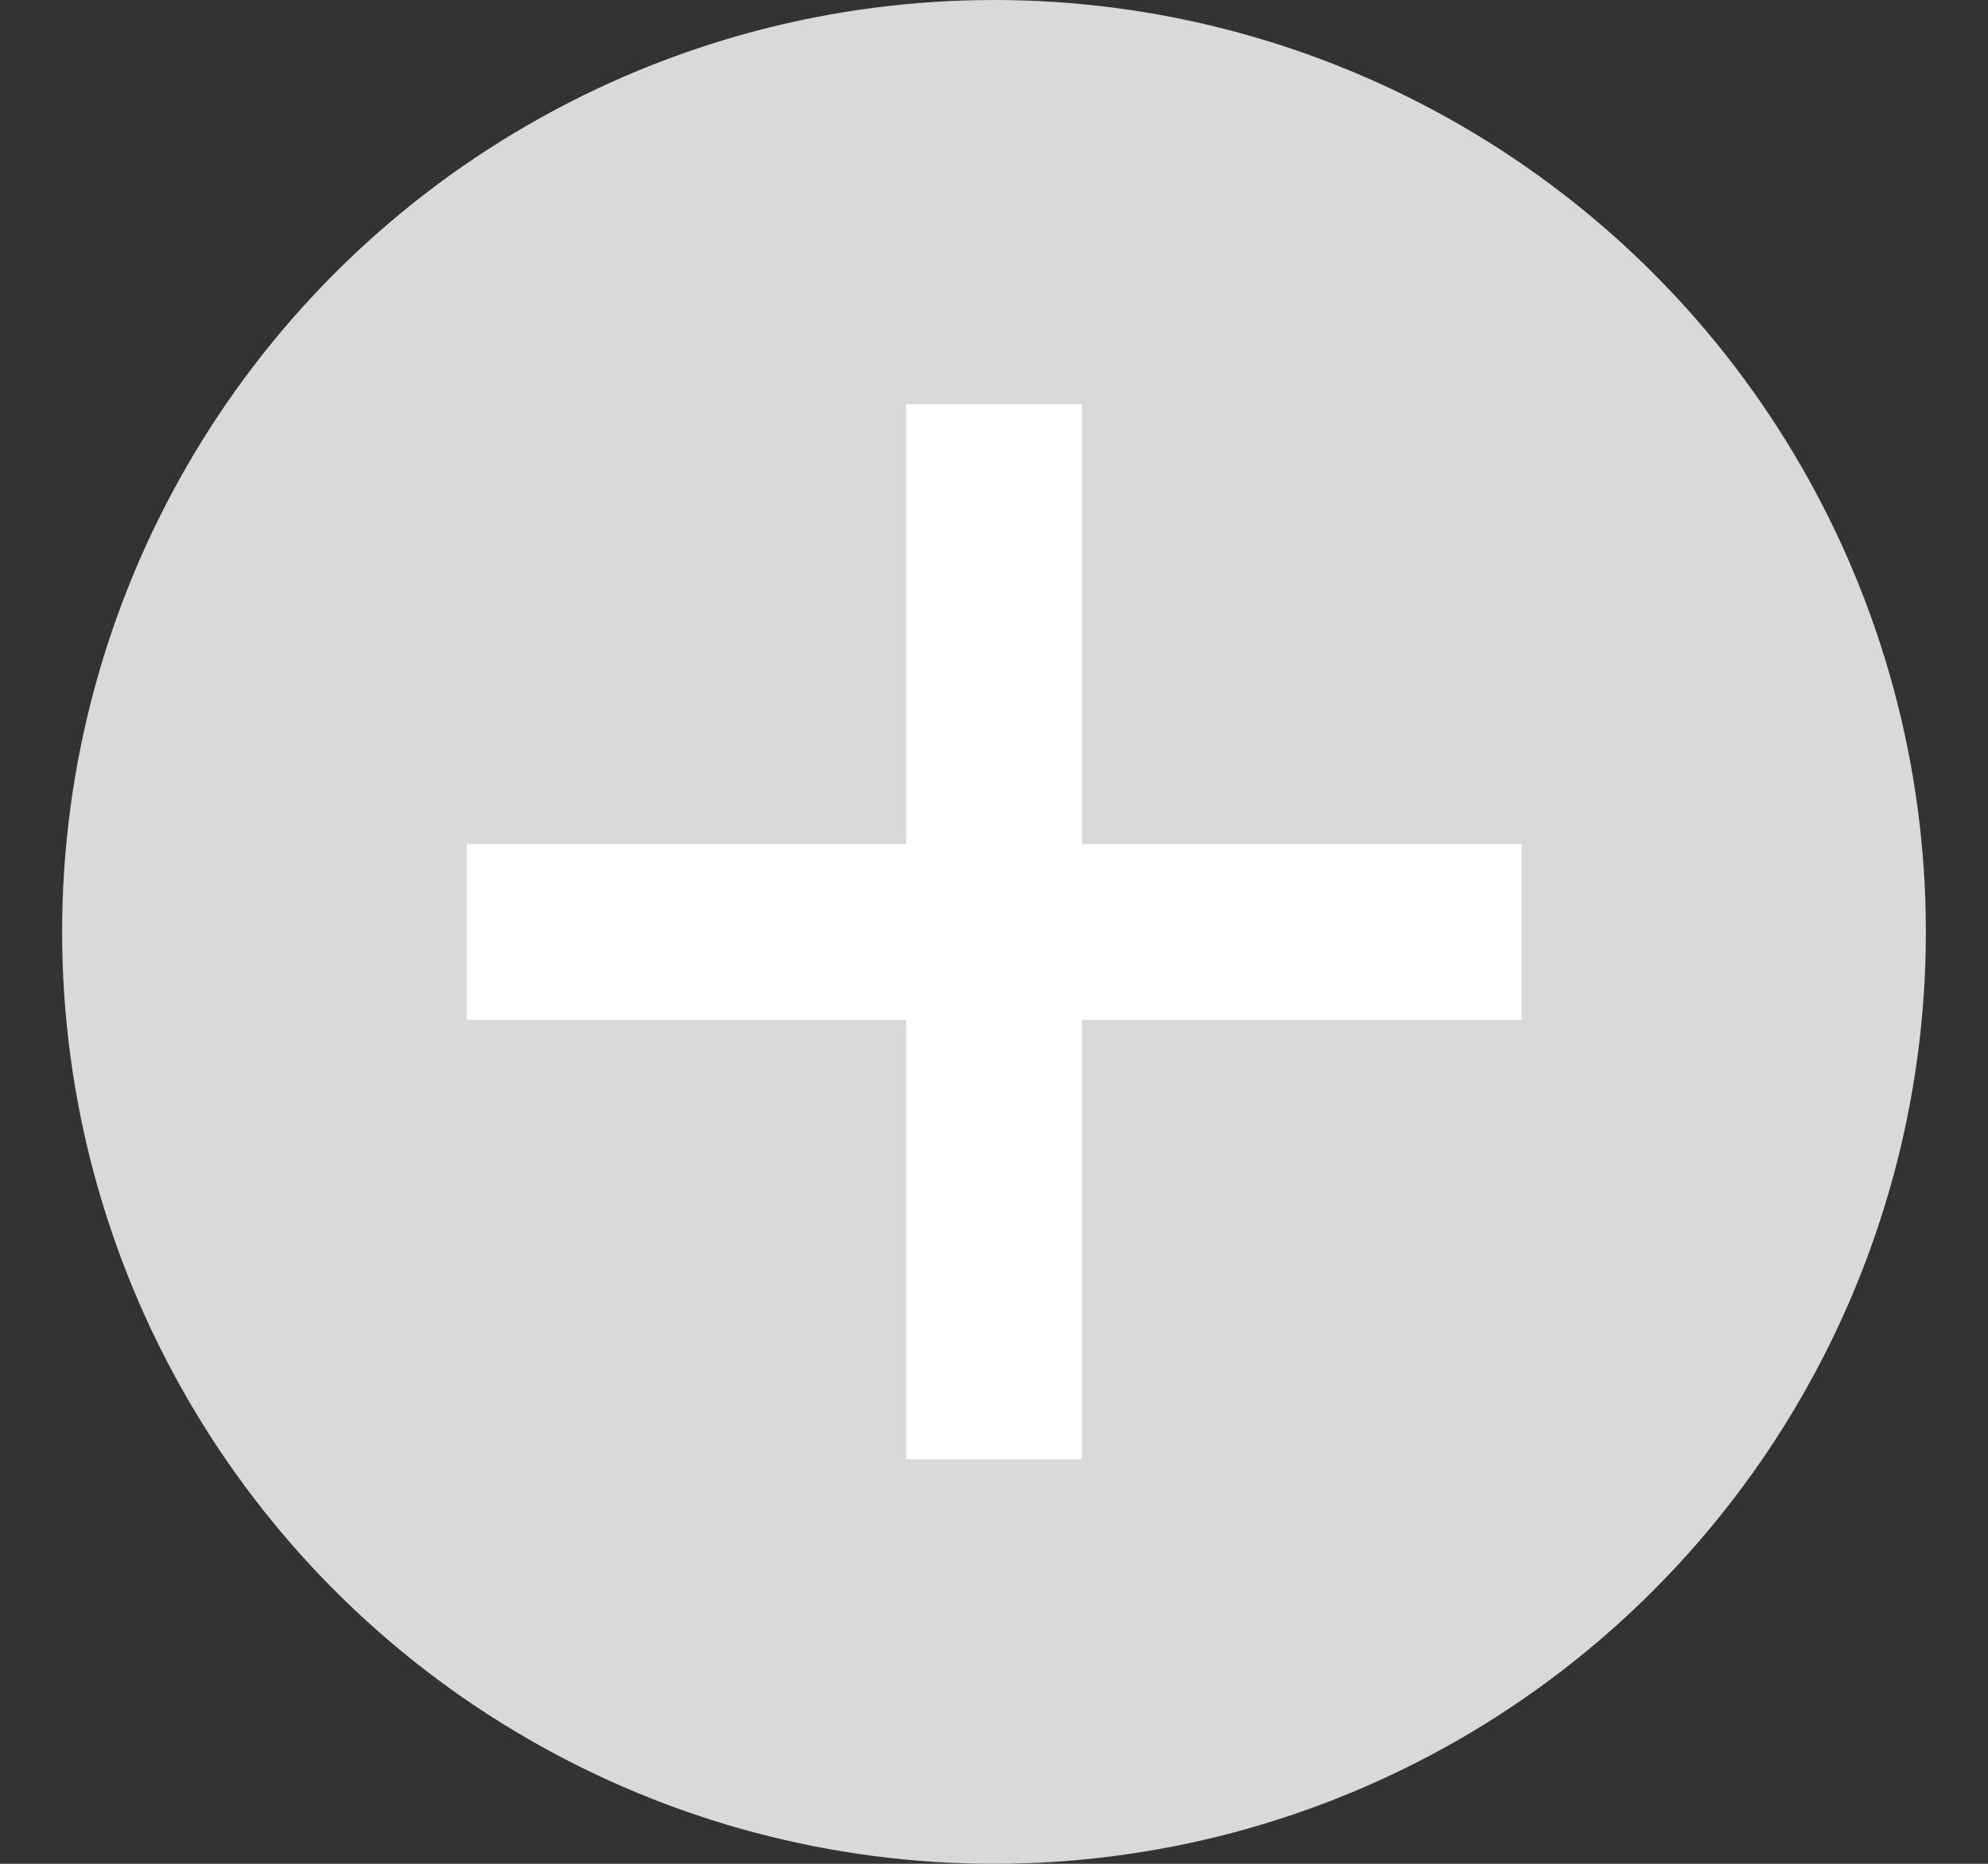 <svg width="16" height="15" viewBox="0 0 16 15" fill="none" xmlns="http://www.w3.org/2000/svg">
<rect x="0" y="0" width="16" height="15" fill="#333333" stroke="none"/>
<circle cx="8" cy="7.5" r="7.5" fill="#D9D9D9"/>
<path d="M8 3.961V11.036" stroke="white" stroke-width="1.415" stroke-linecap="square"/>
<path d="M4.463 7.5H11.538" stroke="white" stroke-width="1.415" stroke-linecap="square"/>
</svg>
